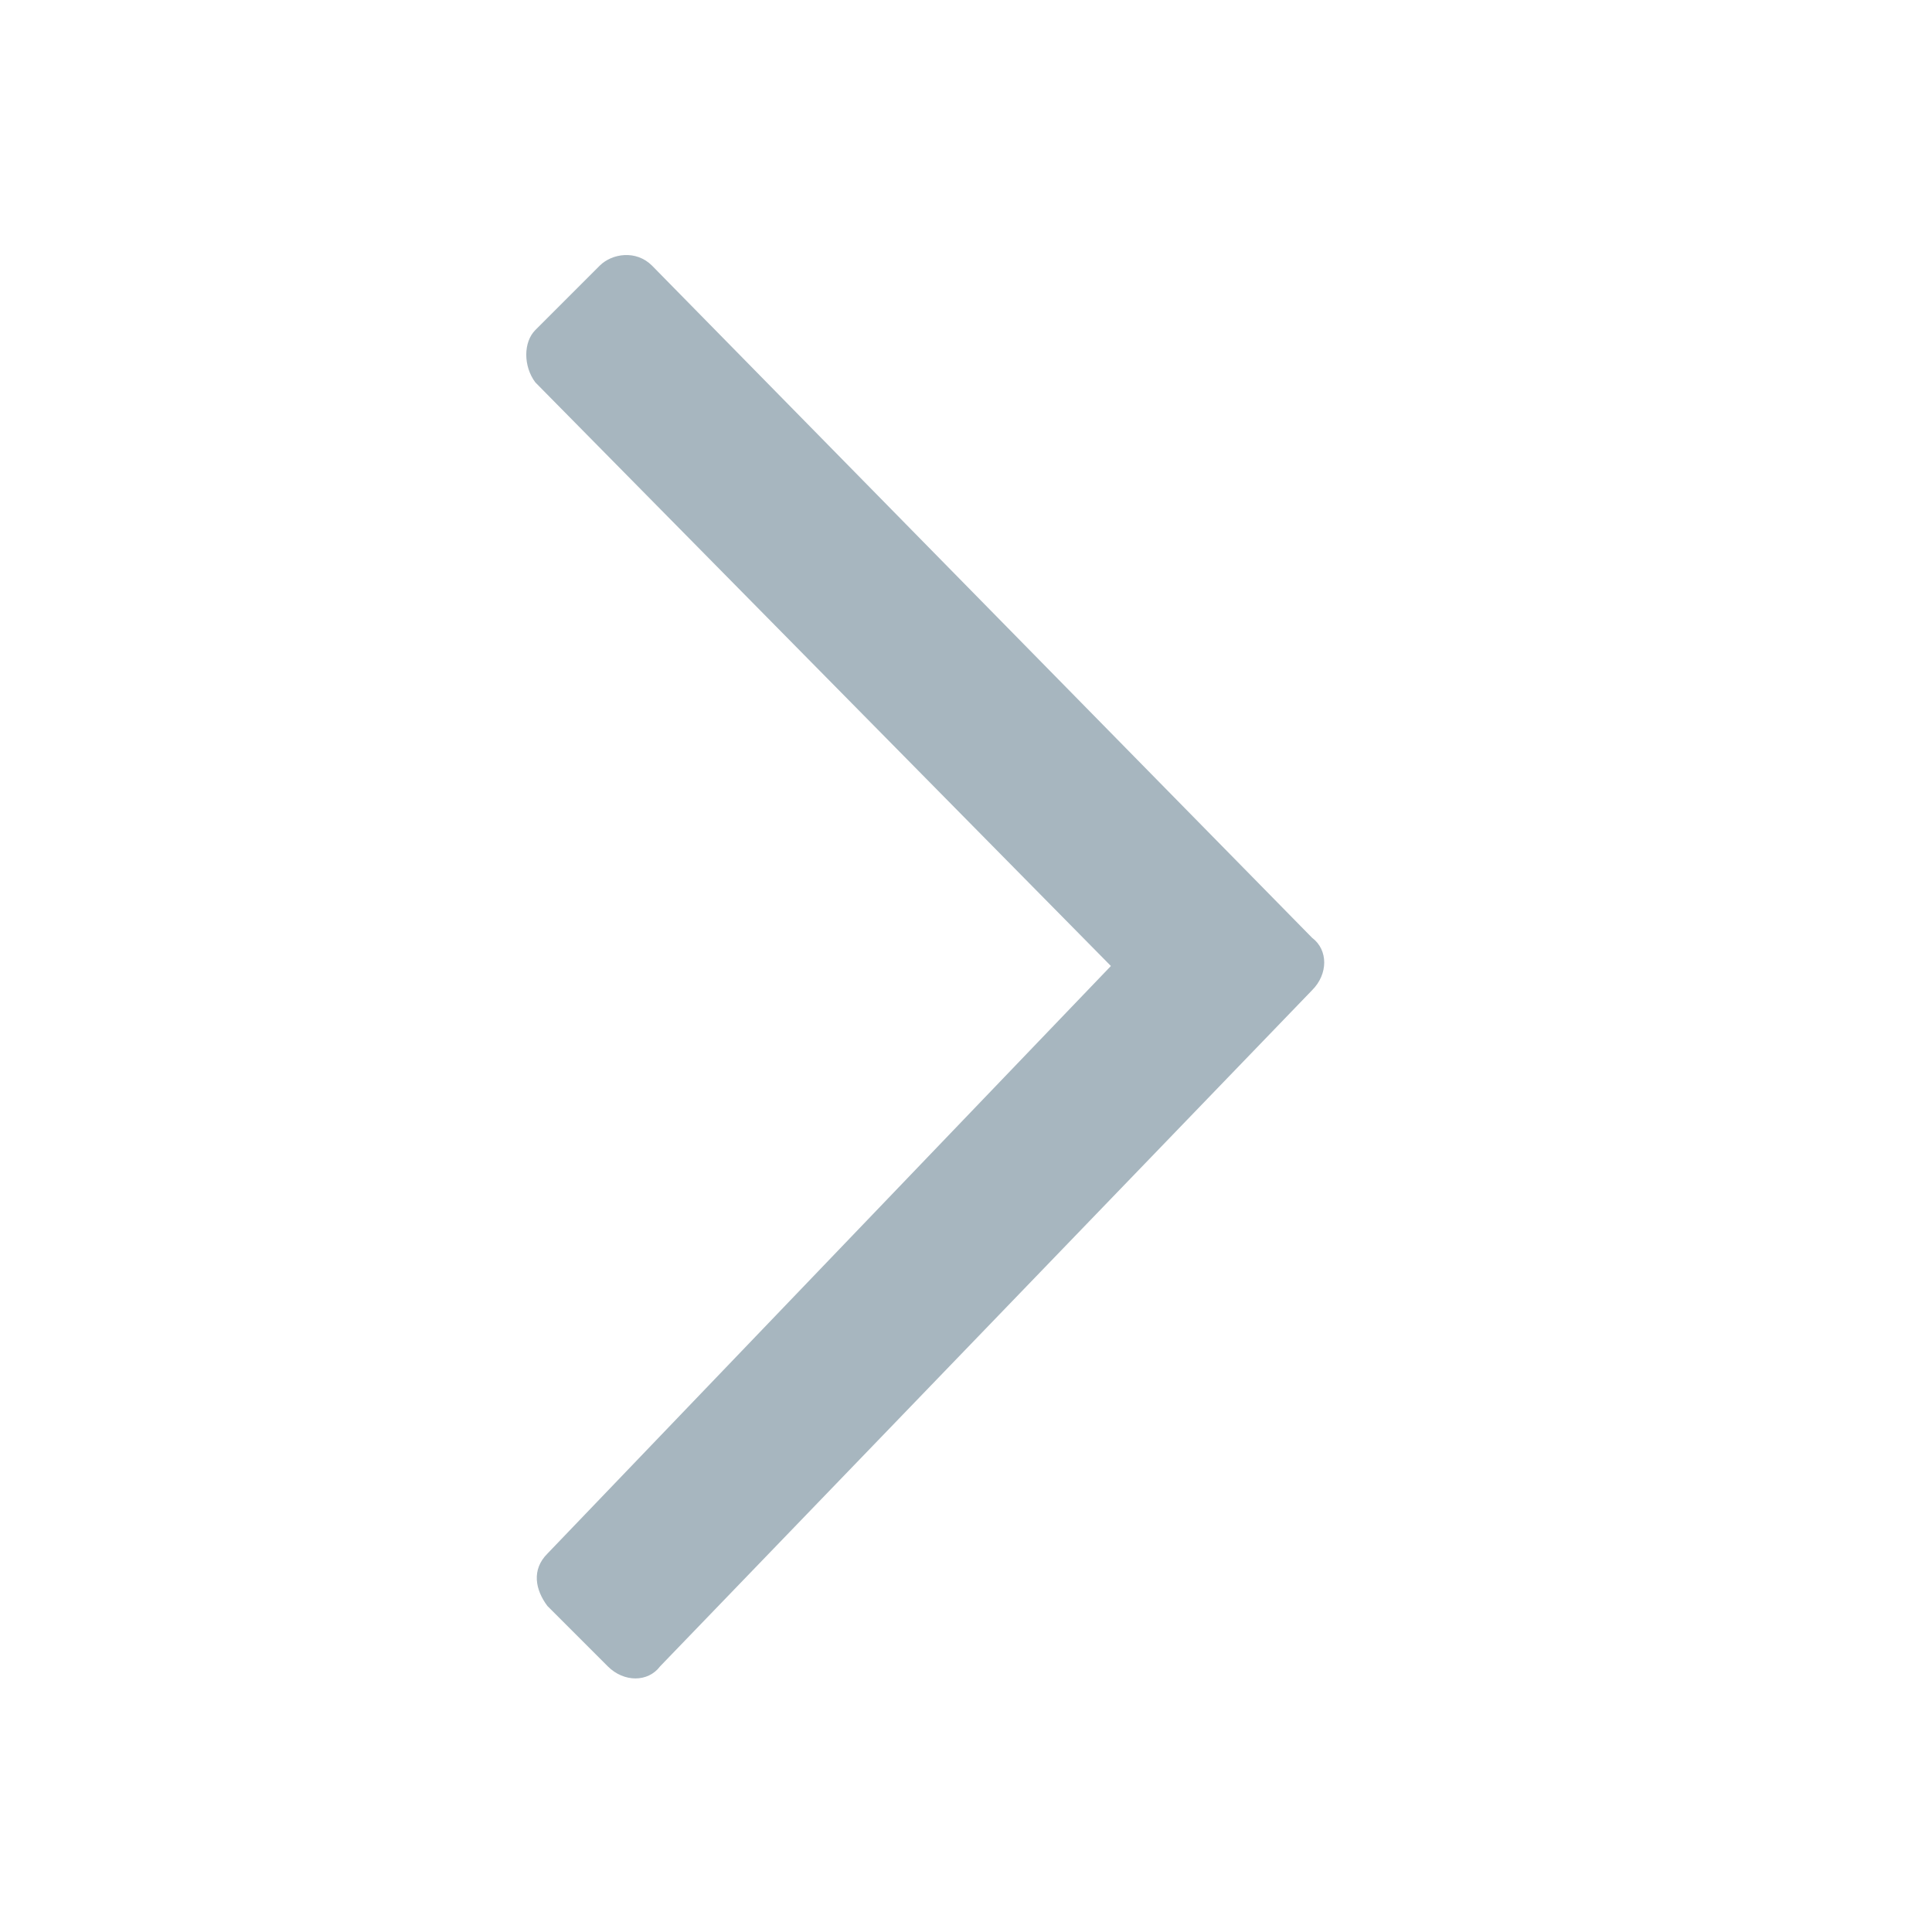 <?xml version="1.0" encoding="utf-8"?>
<!-- Generator: Adobe Illustrator 19.1.0, SVG Export Plug-In . SVG Version: 6.00 Build 0)  -->
<!DOCTYPE svg PUBLIC "-//W3C//DTD SVG 1.1//EN" "http://www.w3.org/Graphics/SVG/1.1/DTD/svg11.dtd">
<svg version="1.1" id="Layer_1" xmlns="http://www.w3.org/2000/svg" xmlns:xlink="http://www.w3.org/1999/xlink" x="0px" y="0px"
	 viewBox="-281 373 48 48" style="enable-background:new -281 373 48 48;" xml:space="preserve">
<style type="text/css">
	.st0{display:none;}
	.st1{display:inline;fill:#E6E7E8;}
	.st2{display:inline;}
	.st3{fill:none;stroke:#544841;stroke-width:8.061200e-02;stroke-miterlimit:10;}
	.st4{fill:#A7B6BF;}
</style>
<g id="bg" class="st0">
	<path class="st1" d="M-591.6,1065h-30.8c-4.7,0-8.6-3.9-8.6-8.6v-30.8c0-4.7,3.9-8.6,8.6-8.6h30.8c4.7,0,8.6,3.9,8.6,8.6v30.8
		C-583,1061.1-586.9,1065-591.6,1065z"/>
</g>
<g id="lines" class="st0">
	<g class="st2">
		<line class="st3" x1="-607" y1="1017.2" x2="-607" y2="1064.8"/>
		<line class="st3" x1="-615.9" y1="1017.2" x2="-615.9" y2="1064.8"/>
		<line class="st3" x1="-598.1" y1="1017.2" x2="-598.1" y2="1064.8"/>
		<line class="st3" x1="-586.3" y1="1017.2" x2="-586.3" y2="1064.8"/>
		<line class="st3" x1="-627.7" y1="1017.2" x2="-627.7" y2="1064.8"/>
		<line class="st3" x1="-630.8" y1="1041" x2="-583.2" y2="1041"/>
		<line class="st3" x1="-630.8" y1="1032.1" x2="-583.2" y2="1032.1"/>
		<line class="st3" x1="-630.8" y1="1049.9" x2="-583.2" y2="1049.9"/>
		<line class="st3" x1="-630.8" y1="1061.7" x2="-583.2" y2="1061.7"/>
		<line class="st3" x1="-630.8" y1="1020.3" x2="-583.2" y2="1020.3"/>
		<line class="st3" x1="-630.8" y1="1017.2" x2="-583.2" y2="1064.8"/>
		<line class="st3" x1="-630.8" y1="1064.8" x2="-583.2" y2="1017.2"/>
		<circle class="st3" cx="-607" cy="1041" r="12.5"/>
		<circle class="st3" cx="-607" cy="1041" r="20.7"/>
		<g id="_x31_20px_icon_102_">
			<path id="Rectangle_7_102_" class="st3" d="M-616.1,1064.8c-5.4,0-8.5,0-11.6-3.1c-3.1-3.1-3.1-6.2-3.1-11.6v-18.2
				c0-5.4,0-8.5,3.1-11.6s6.2-3.1,11.6-3.1h18.2c5.4,0,8.5,0,11.6,3.1s3.1,6.2,3.1,11.6v18.2c0,5.4,0,8.5-3.1,11.6
				c-3.1,3.1-6.2,3.1-11.6,3.1H-616.1z"/>
		</g>
		<path class="st3" d="M-607,1026.2"/>
		<circle class="st3" cx="-607" cy="1041" r="8.8"/>
		<path class="st3" d="M-600.3,1042.1c0.1-0.4,0.1-0.7,0.1-1.1s0-0.8-0.1-1.1c-0.5-2.8-2.7-5.1-5.6-5.6c-0.4-0.1-0.8-0.1-1.1-0.1
			c-0.4,0-0.8,0-1.1,0.1c-2.9,0.5-5.1,2.7-5.6,5.6c-0.1,0.4-0.1,0.7-0.1,1.1s0,0.8,0.1,1.1c0.5,2.9,2.7,5.1,5.6,5.6
			c0.4,0.1,0.7,0.1,1.1,0.1s0.8,0,1.1-0.1C-603,1047.2-600.8,1045-600.3,1042.1z"/>
	</g>
</g>
<g id="icon">
	<path class="st4" d="M-267.7,382.5l14.3,14.5l-14,14.6c-0.4,0.4-0.3,0.9,0,1.3l1.5,1.5c0.4,0.4,1,0.4,1.3,0l16.2-16.8
		c0.4-0.4,0.4-1,0-1.3l-16.4-16.7c-0.4-0.4-1-0.3-1.3,0l-1.6,1.6C-268,381.5-268,382.1-267.7,382.5z"/>
</g>
</svg>

